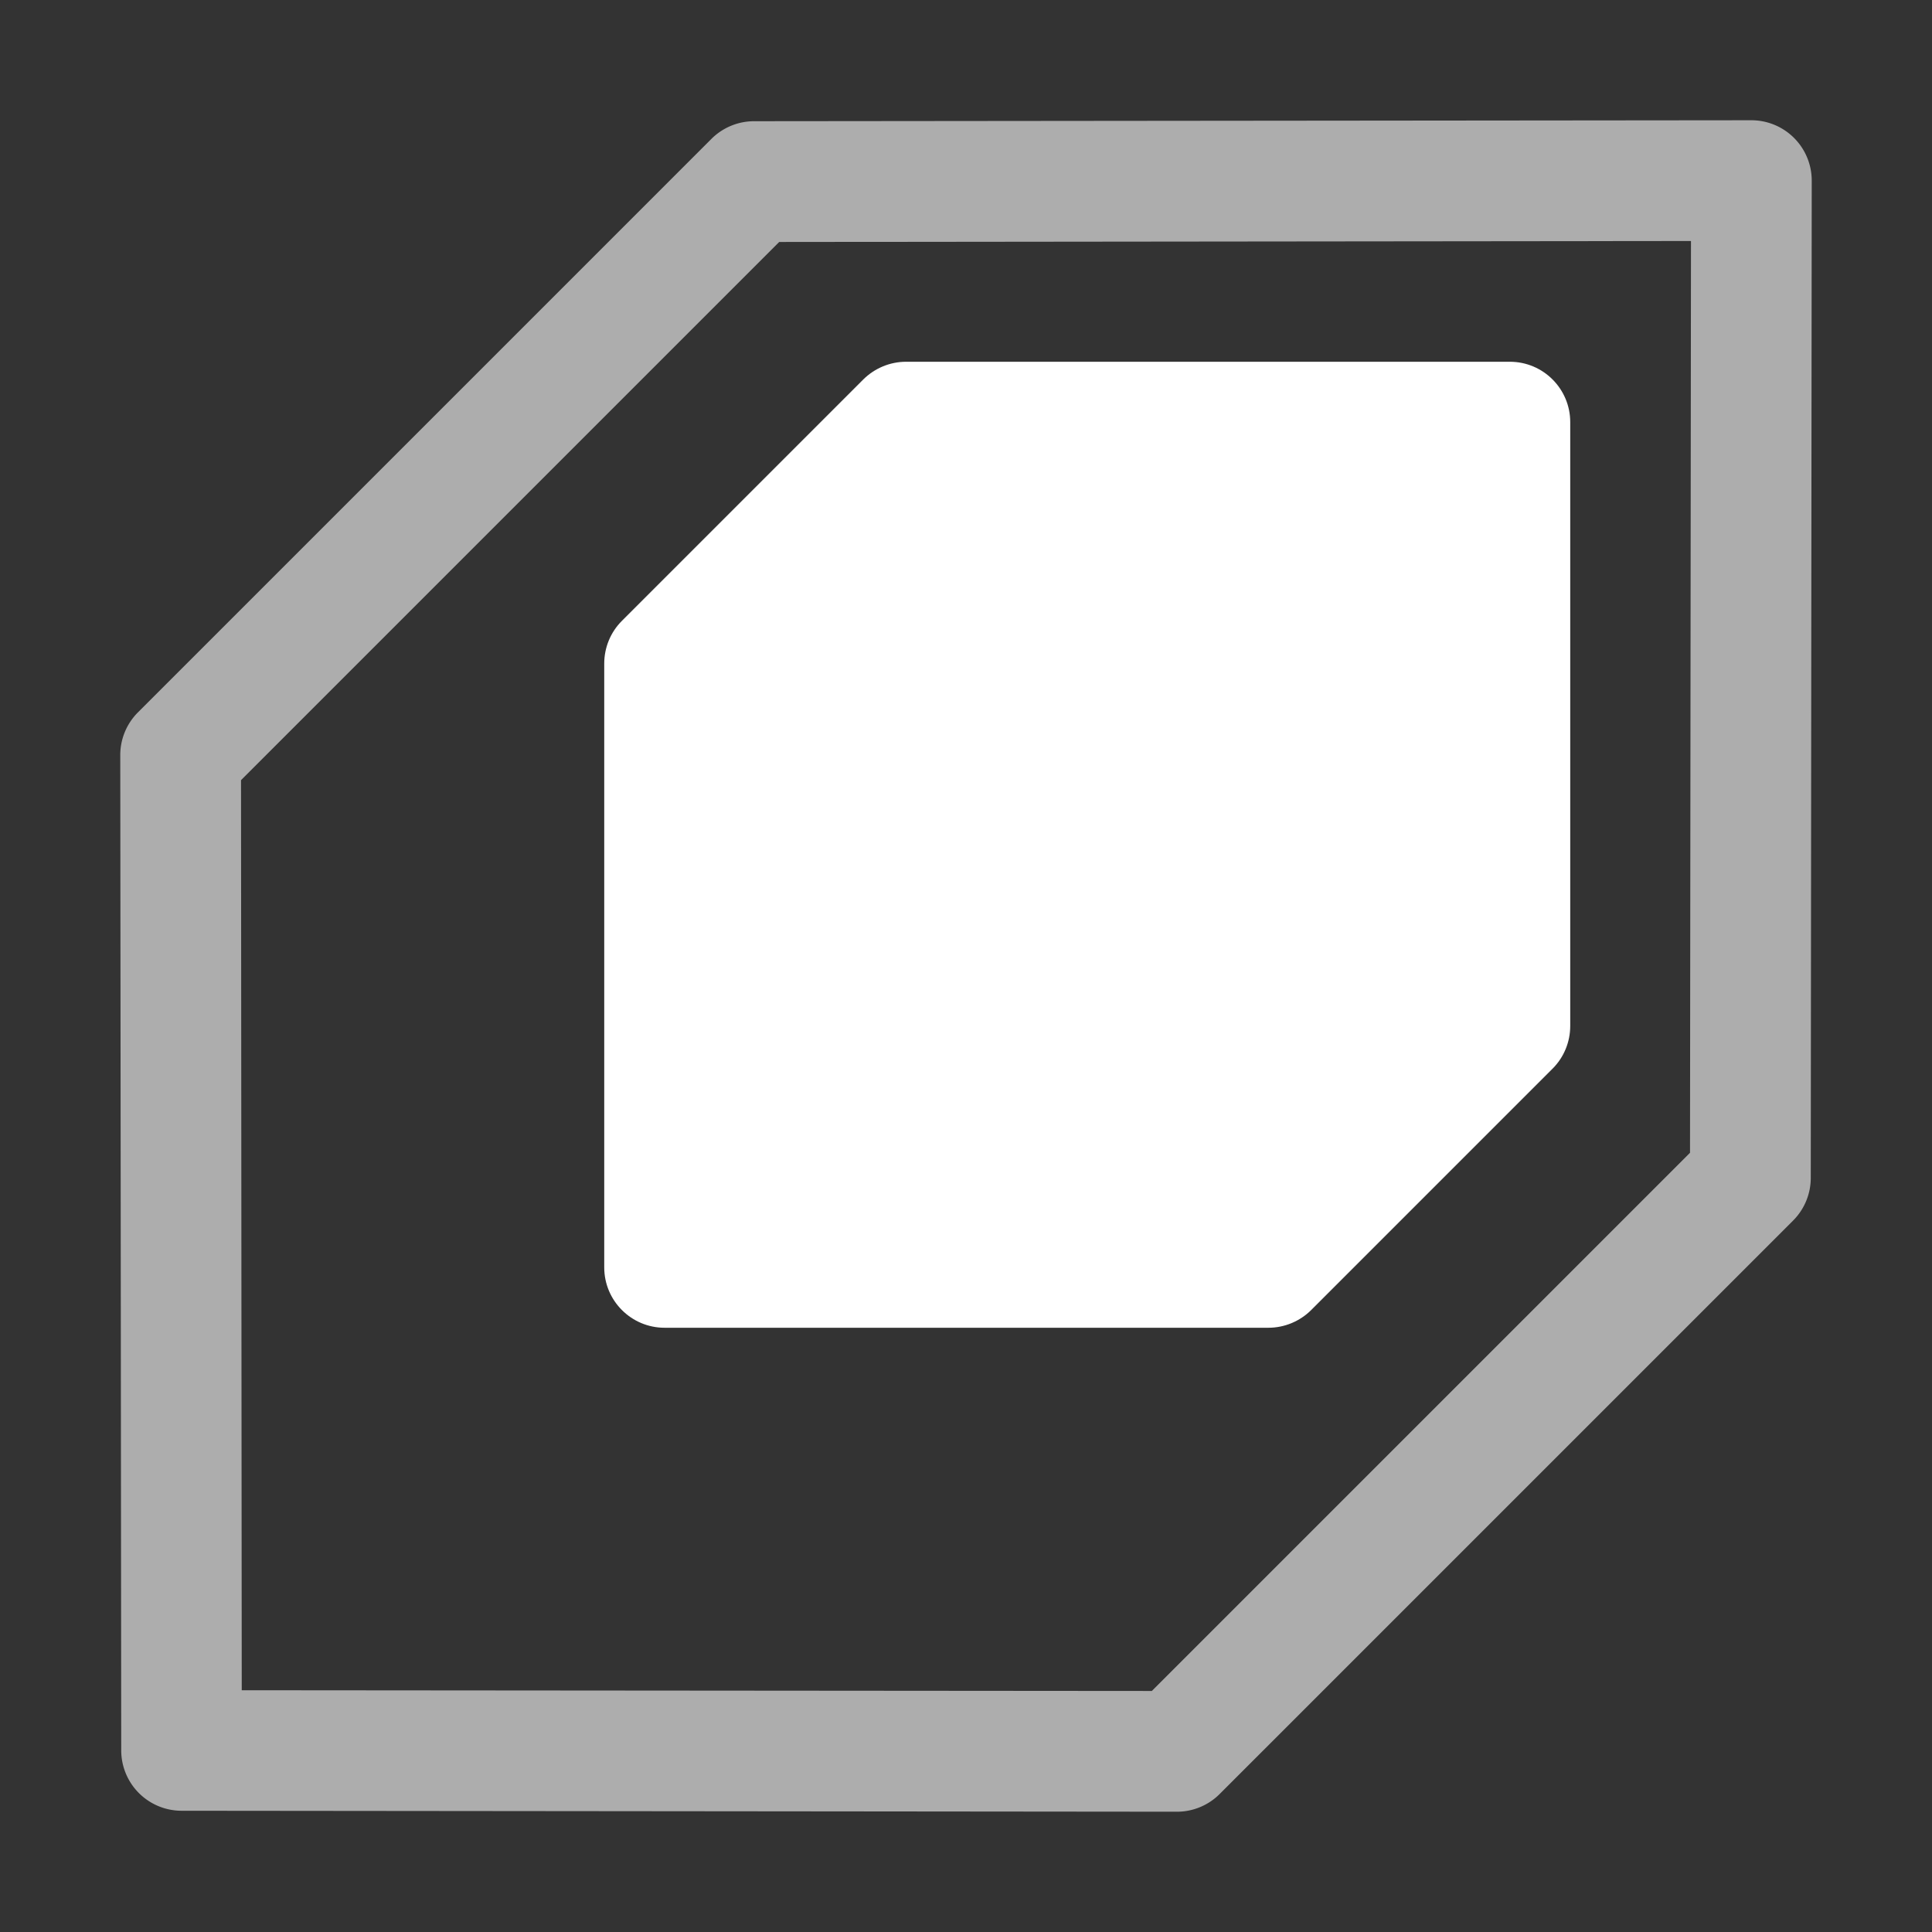 <svg height="1600" viewBox="0 0 1600 1600" width="1600" xmlns="http://www.w3.org/2000/svg" xmlns:inkscape="http://www.inkscape.org/namespaces/inkscape" xmlns:sodipodi="http://sodipodi.sourceforge.net/DTD/sodipodi-0.dtd"><rect x="0" y="0" width="1600" height="1600" fill="#333333" stroke="none"/><sodipodi:namedview pagecolor="#303030" showgrid="true"><inkscape:grid id="grid5" units="px" spacingx="100" spacingy="100" color="#4772b3" opacity="0.2" visible="true" /></sodipodi:namedview><g fill="#fff"><g enable-background="new" transform="matrix(-100 0 0 -100 29399.599 34100.391)"><path d="m283.492 330.008c-.133 0-.26.053-.354.146l-2 2c-.094.094-.146.221-.146.354v5c0.0.276.224.5.5.5h5c.133-0.0.26-.053.354-.146l2-2c.094-.094.146-.221.146-.354v-5c-0-.276-.224-.5-.5-.5z"/><path d="m284.25 326a.5.5 0 0 0 -.354.146l-4.75 4.75a.5.5 0 0 0 -.146.354l-.008 8.256a.5.5 0 0 0 .502.502l8.256-.008a.5.5 0 0 0 .354-.146l4.75-4.75a.5.5 0 0 0 .146-.354l-.008-8.244a.5.5 0 0 0 -.498-.498zm.207 1 7.537.006.006 7.537-4.457 4.457-7.551.008.008-7.551z" opacity=".6"/></g></g></svg>